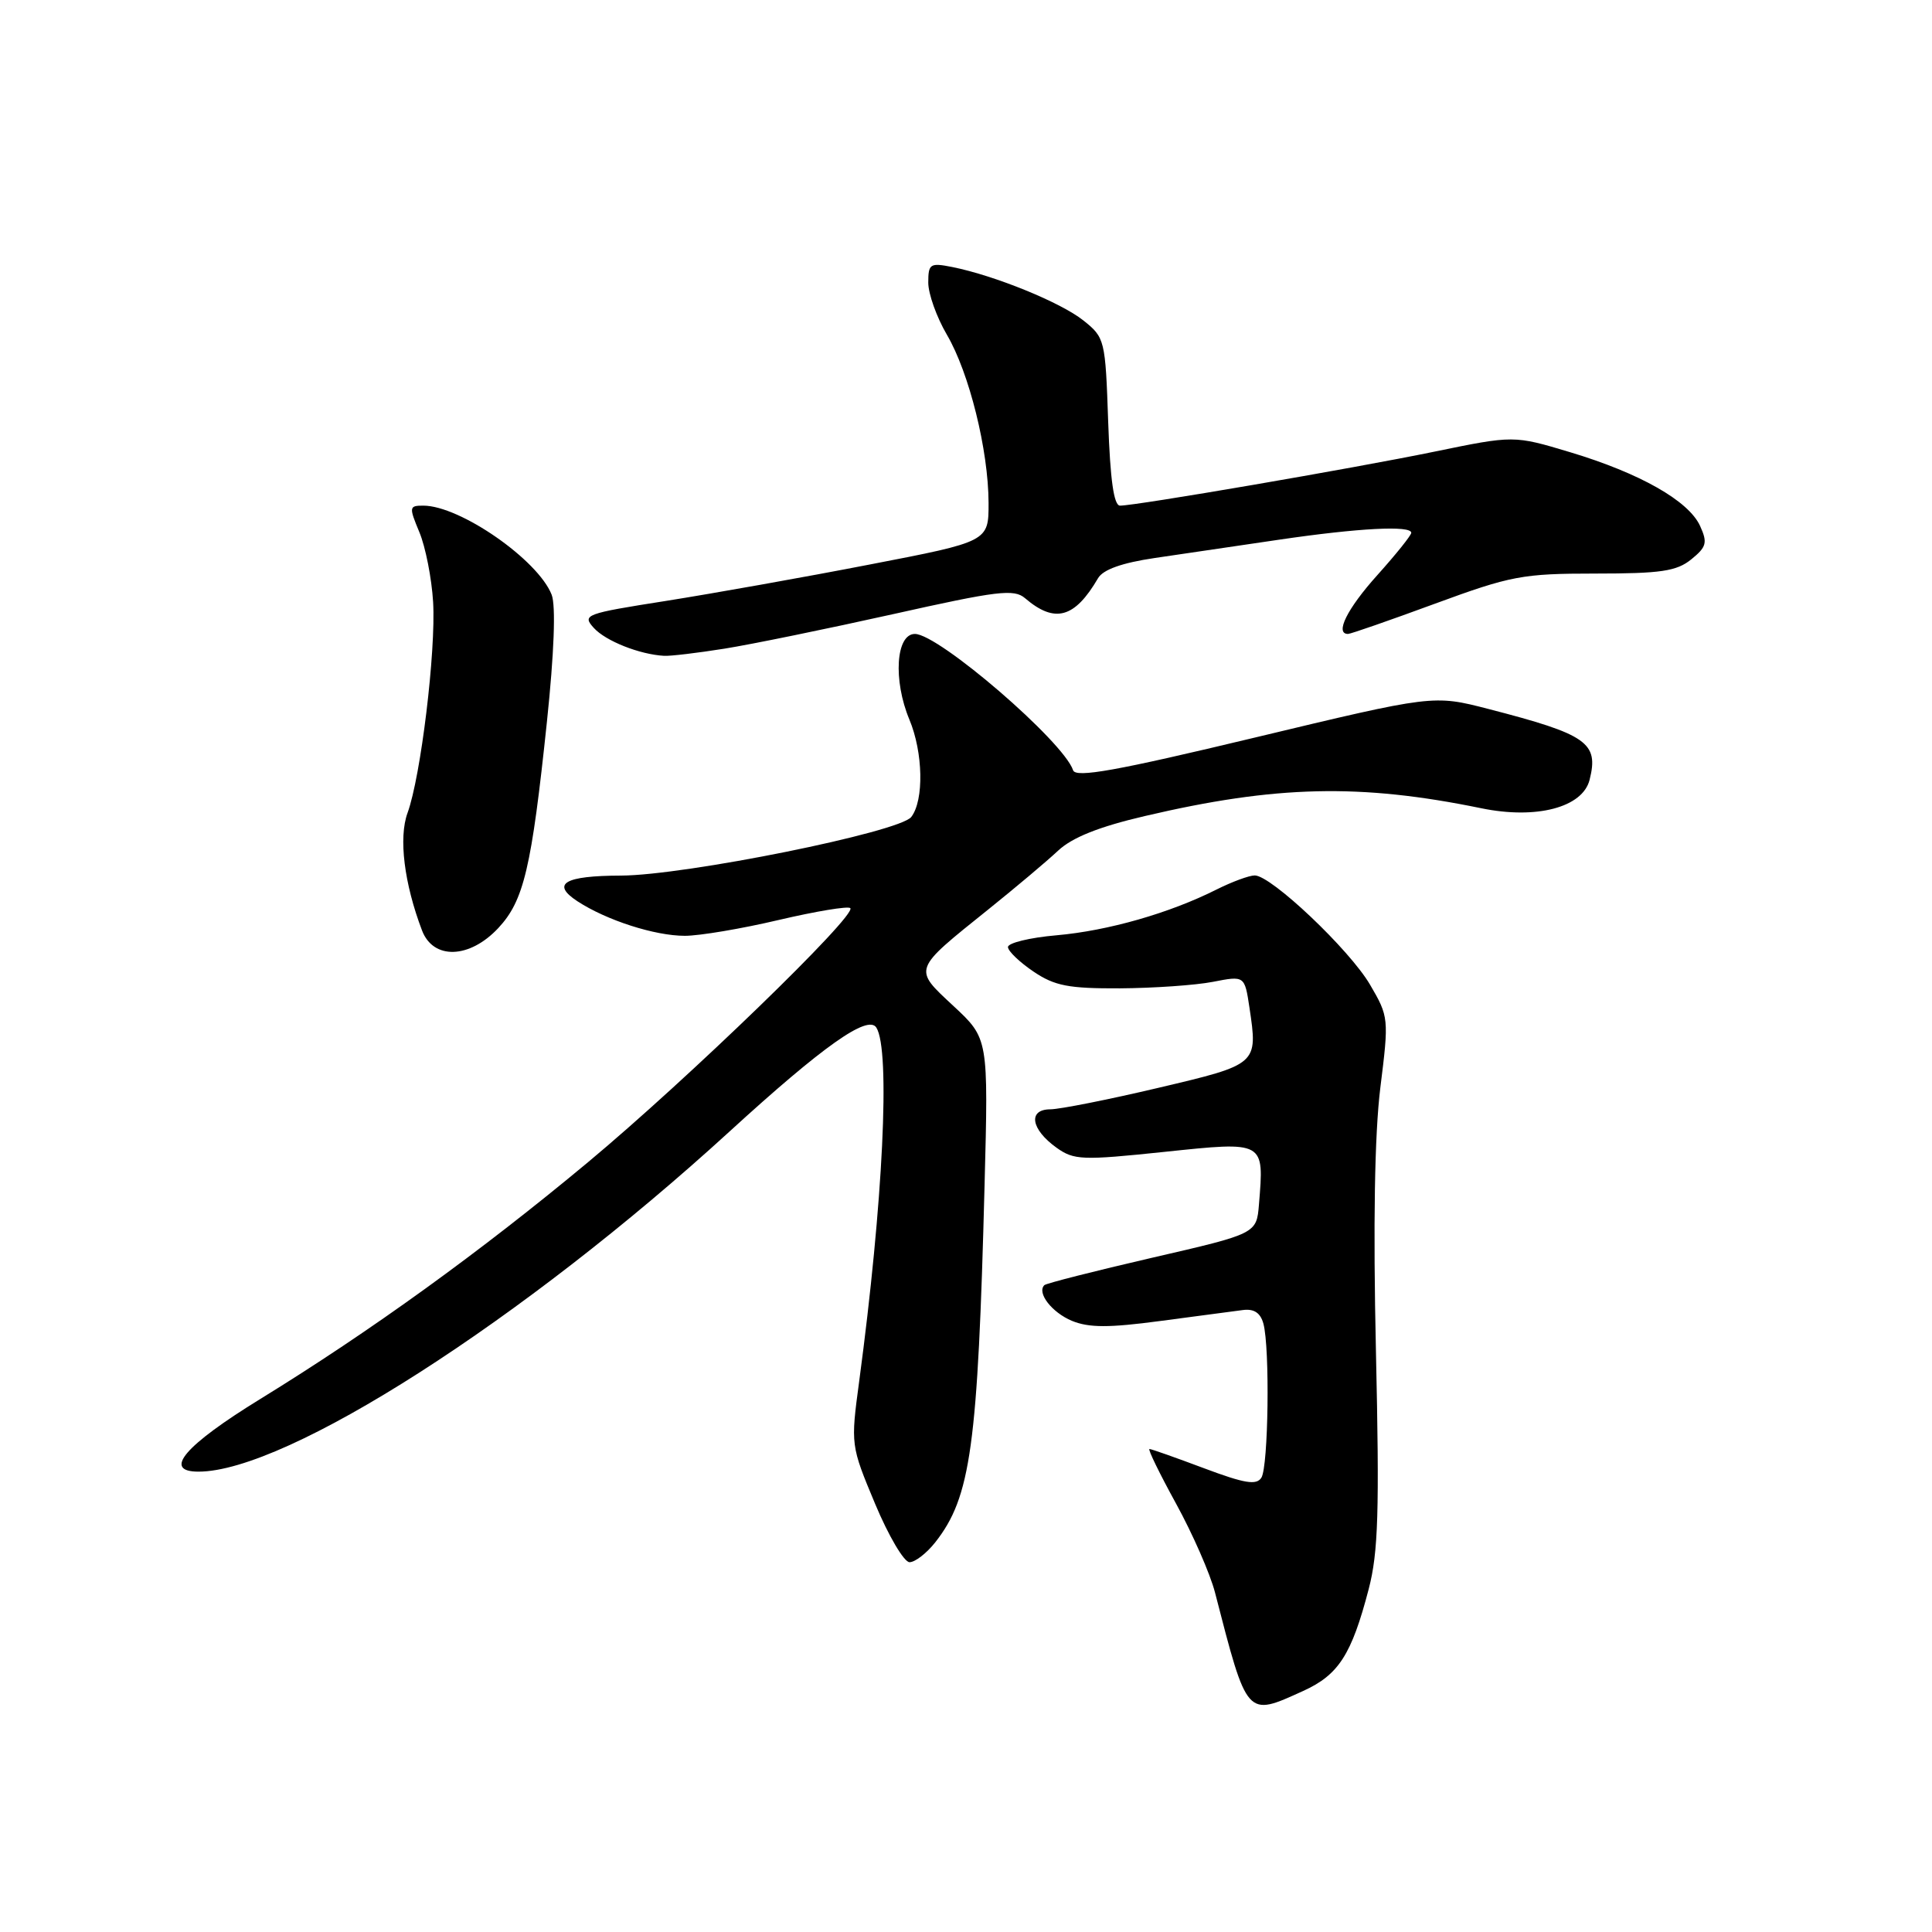 <?xml version="1.0" encoding="UTF-8" standalone="no"?>
<!DOCTYPE svg PUBLIC "-//W3C//DTD SVG 1.1//EN" "http://www.w3.org/Graphics/SVG/1.1/DTD/svg11.dtd" >
<svg xmlns="http://www.w3.org/2000/svg" xmlns:xlink="http://www.w3.org/1999/xlink" version="1.1" viewBox="0 0 256 256">
 <g >
 <path fill="currentColor"
d=" M 172.68 224.06 C 177.37 221.93 179.09 219.26 181.36 210.56 C 182.63 205.70 182.79 200.25 182.32 179.09 C 181.94 162.24 182.14 150.31 182.90 144.14 C 184.05 134.95 184.02 134.72 181.54 130.48 C 178.82 125.83 168.44 116.00 166.26 116.00 C 165.52 116.00 163.25 116.84 161.21 117.86 C 154.97 121.00 146.82 123.33 140.00 123.93 C 136.43 124.24 133.53 124.95 133.56 125.50 C 133.59 126.05 135.12 127.51 136.96 128.75 C 139.76 130.64 141.61 130.99 148.40 130.96 C 152.85 130.93 158.39 130.55 160.71 130.10 C 164.92 129.28 164.92 129.28 165.56 133.52 C 166.68 141.04 166.70 141.03 153.50 144.14 C 146.90 145.70 140.45 146.98 139.18 146.99 C 136.17 147.00 136.59 149.64 140.00 152.08 C 142.31 153.73 143.40 153.77 154.28 152.63 C 167.64 151.23 167.51 151.16 166.82 159.58 C 166.50 163.47 166.50 163.47 152.65 166.66 C 145.04 168.42 138.62 170.05 138.38 170.29 C 137.36 171.31 139.38 173.91 142.04 175.02 C 144.28 175.94 146.93 175.95 153.72 175.04 C 158.55 174.40 163.48 173.74 164.67 173.59 C 166.17 173.39 167.02 173.96 167.41 175.40 C 168.28 178.63 168.07 194.34 167.14 195.80 C 166.49 196.83 164.92 196.57 159.54 194.55 C 155.81 193.15 152.56 192.00 152.31 192.00 C 152.06 192.00 153.65 195.26 155.84 199.25 C 158.03 203.24 160.35 208.53 160.99 211.00 C 165.30 227.69 165.12 227.49 172.68 224.06 Z  M 123.93 204.36 C 128.64 198.37 129.57 191.65 130.46 157.05 C 130.97 137.61 130.97 137.61 126.35 133.31 C 120.97 128.30 120.86 128.61 131.00 120.47 C 134.57 117.60 138.71 114.12 140.20 112.72 C 142.07 110.97 145.61 109.55 151.70 108.13 C 169.06 104.06 180.24 103.80 196.29 107.10 C 203.59 108.60 209.71 106.99 210.63 103.33 C 211.87 98.41 210.31 97.32 197.22 93.94 C 189.93 92.06 189.93 92.06 166.28 97.73 C 147.85 102.15 142.53 103.10 142.19 102.06 C 140.91 98.24 124.38 84.00 121.23 84.00 C 118.71 84.00 118.32 90.13 120.50 95.35 C 122.32 99.71 122.45 106.03 120.75 108.25 C 119.21 110.26 90.80 115.99 82.28 116.02 C 74.79 116.04 72.98 117.10 76.51 119.42 C 80.37 121.94 86.76 124.00 90.75 124.00 C 92.68 124.00 98.28 123.06 103.19 121.90 C 108.11 120.75 112.37 120.04 112.67 120.33 C 113.58 121.24 91.12 143.00 77.90 154.01 C 63.62 165.90 49.11 176.38 34.51 185.36 C 24.44 191.55 21.51 195.00 26.30 195.00 C 38.00 195.00 69.30 174.95 96.69 149.91 C 109.03 138.63 115.00 134.40 116.12 136.16 C 118.00 139.13 117.02 159.33 113.85 183.00 C 112.71 191.47 112.72 191.52 115.95 199.25 C 117.73 203.51 119.79 207.00 120.52 207.00 C 121.25 207.00 122.79 205.81 123.93 204.36 Z  M 66.02 122.98 C 69.42 119.34 70.43 115.04 72.47 95.64 C 73.43 86.50 73.66 80.26 73.10 78.81 C 71.30 74.19 60.95 67.00 56.09 67.00 C 54.20 67.00 54.18 67.18 55.57 70.52 C 56.38 72.46 57.20 76.62 57.39 79.77 C 57.77 86.29 55.76 102.90 54.00 107.72 C 52.80 111.00 53.55 117.06 55.92 123.29 C 57.41 127.20 62.21 127.05 66.02 122.98 Z  M 96.00 85.95 C 99.58 85.38 109.62 83.32 118.33 81.38 C 132.19 78.28 134.37 78.01 135.83 79.27 C 139.77 82.64 142.40 81.92 145.50 76.61 C 146.17 75.47 148.67 74.58 153.00 73.94 C 156.57 73.41 164.00 72.32 169.50 71.51 C 180.05 69.96 187.00 69.60 187.00 70.60 C 187.00 70.93 184.97 73.46 182.50 76.21 C 178.50 80.66 176.84 84.00 178.62 84.00 C 178.97 84.00 184.14 82.20 190.12 80.00 C 200.21 76.29 201.74 76.00 211.38 76.00 C 220.07 76.00 222.16 75.69 224.10 74.12 C 226.13 72.47 226.28 71.91 225.27 69.69 C 223.75 66.36 217.30 62.70 208.05 59.92 C 200.59 57.68 200.59 57.68 190.05 59.85 C 179.26 62.07 150.56 67.00 148.41 67.00 C 147.59 67.00 147.11 63.61 146.84 55.89 C 146.47 45.01 146.40 44.73 143.55 42.46 C 140.56 40.07 131.81 36.51 126.17 35.38 C 123.24 34.80 123.00 34.95 123.00 37.45 C 123.00 38.93 124.11 42.03 125.46 44.34 C 128.43 49.40 130.97 59.64 130.99 66.63 C 131.00 71.76 131.00 71.76 115.25 74.80 C 106.59 76.48 94.45 78.64 88.27 79.62 C 77.51 81.31 77.10 81.46 78.69 83.21 C 80.26 84.94 84.75 86.72 88.00 86.90 C 88.83 86.95 92.42 86.52 96.00 85.95 Z "/>
</g>
</svg>